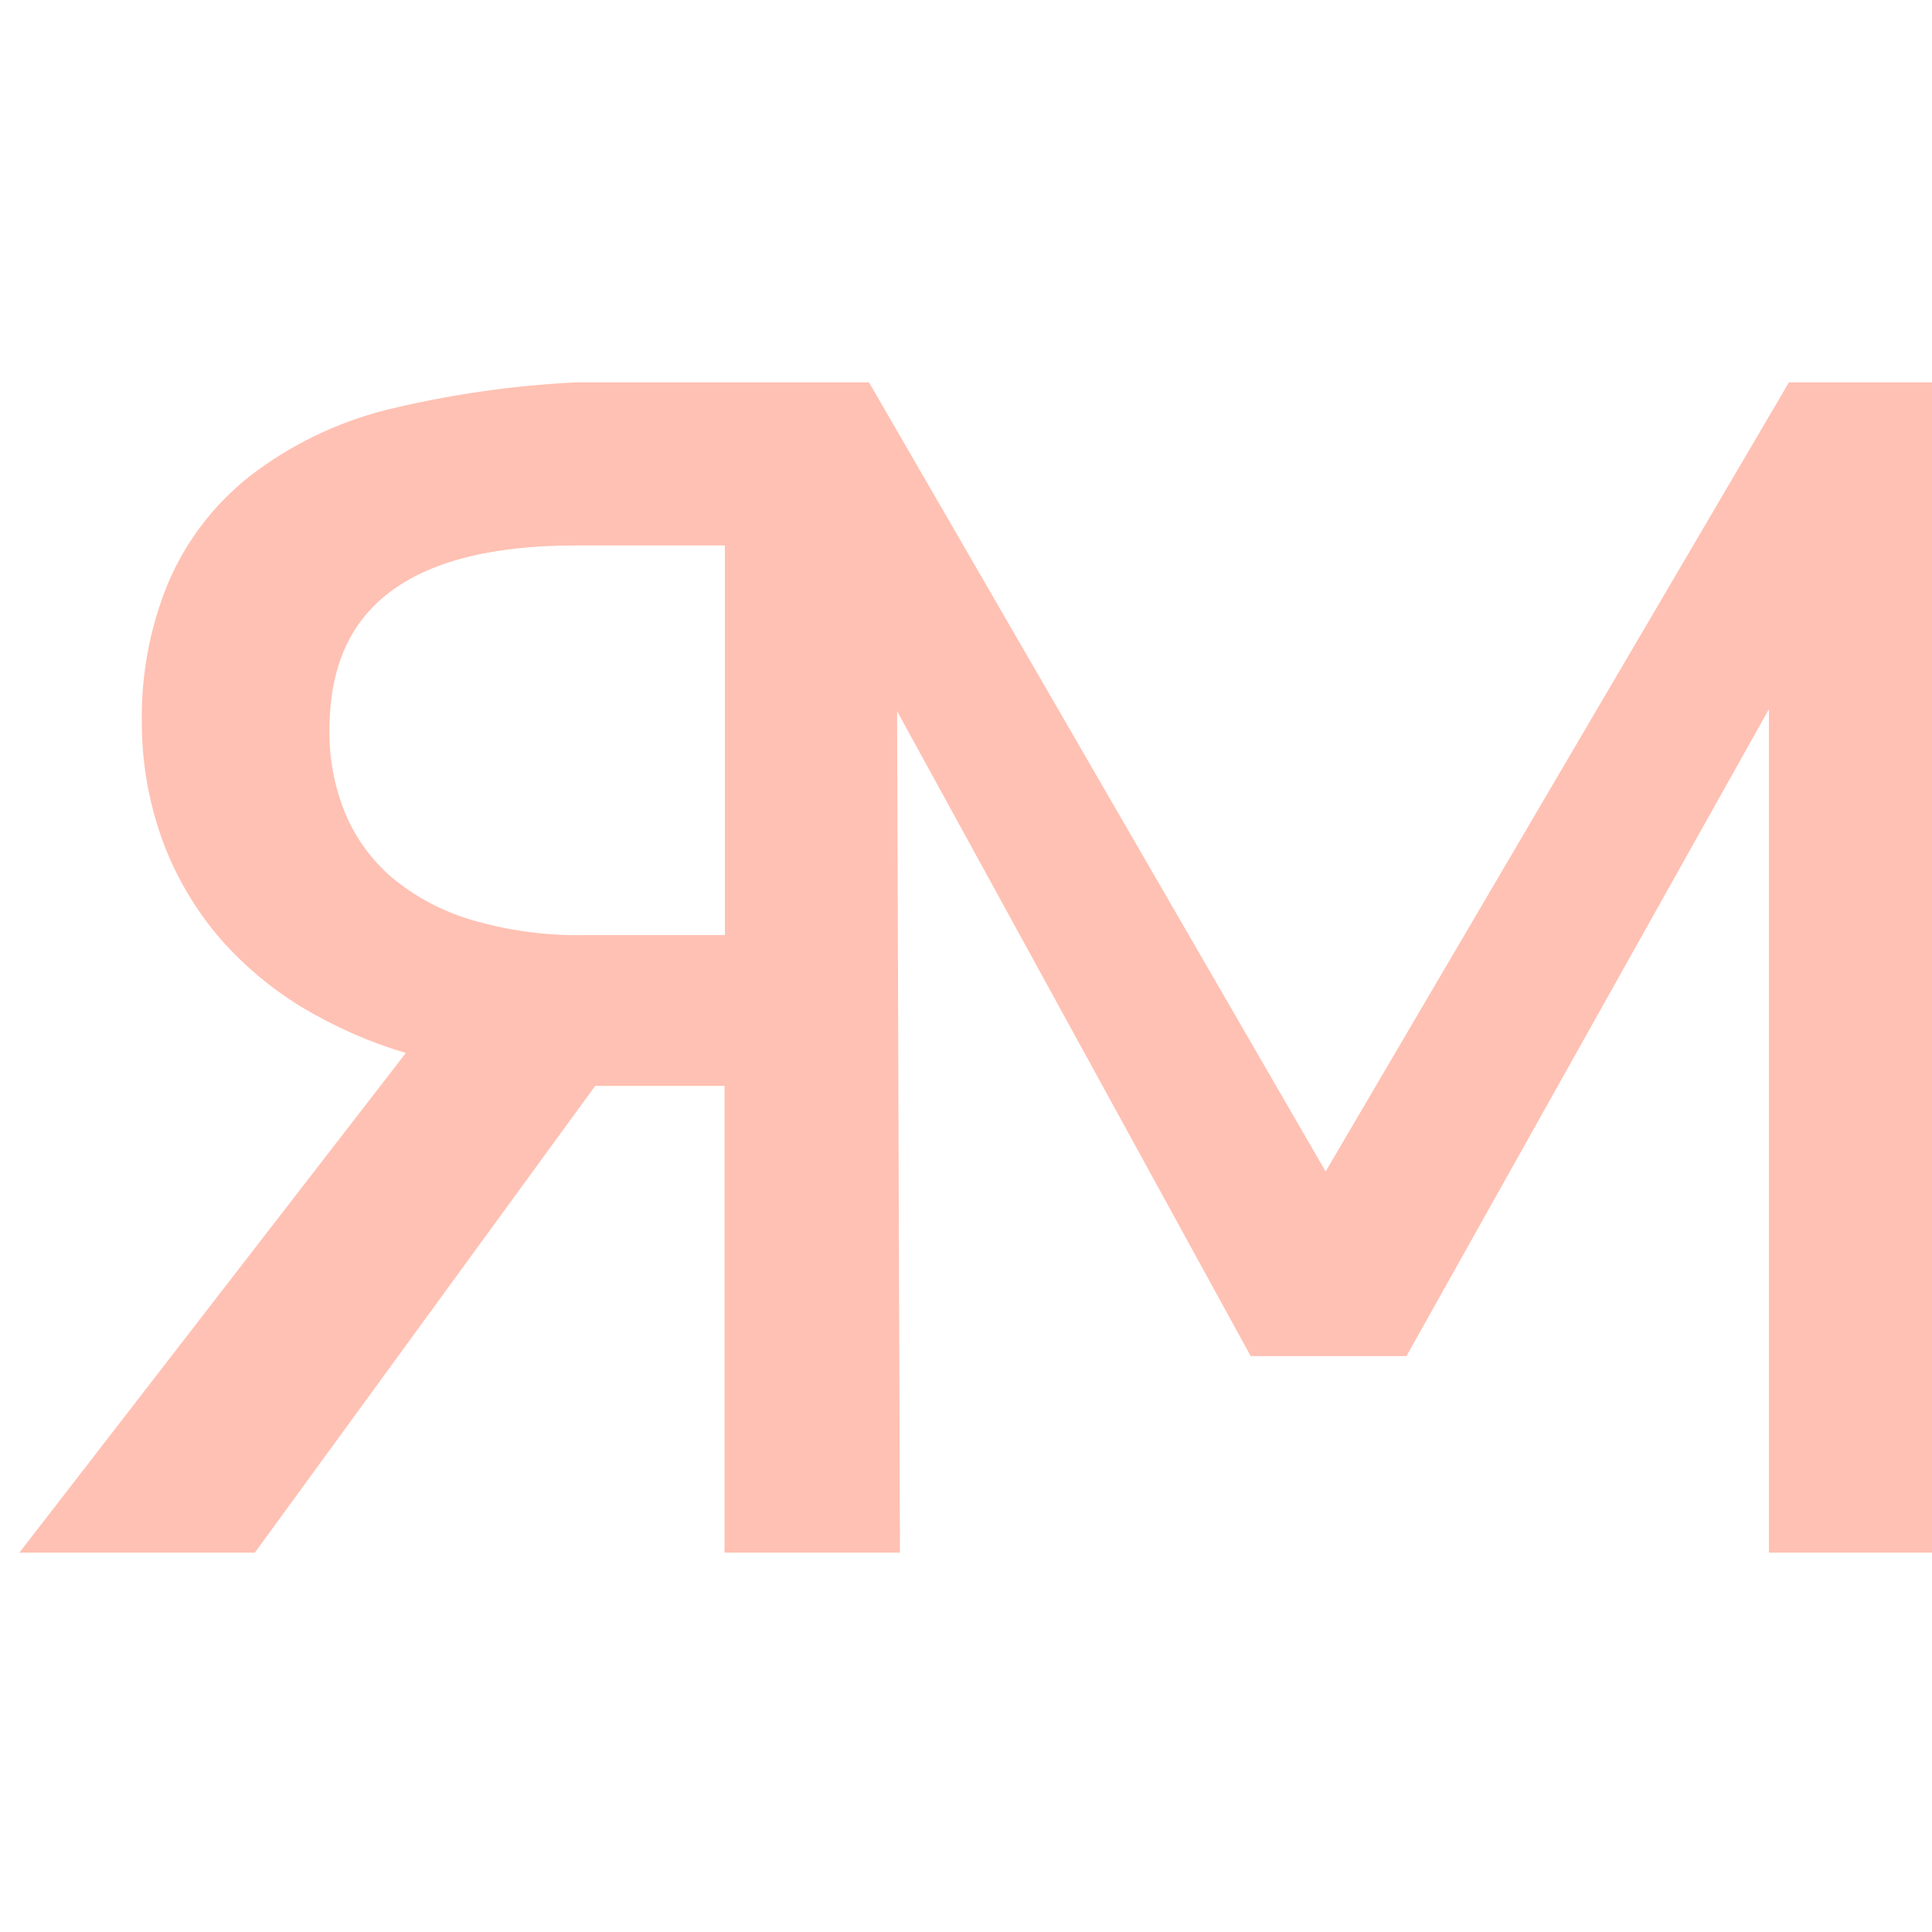 <svg width="96" height="96" viewBox="0 0 96 96" fill="none" xmlns="http://www.w3.org/2000/svg">
<path d="M89.464 19.5H89.178L89.033 19.747L65.866 59.203L43.037 19.75L42.892 19.5H42.604H28.634H28.621L28.609 19.501C25.47 19.657 22.352 20.111 19.299 20.857L19.299 20.857L19.295 20.858C16.901 21.465 14.658 22.557 12.704 24.066L12.704 24.066L12.699 24.07C10.994 25.42 9.656 27.177 8.808 29.18L8.808 29.179L8.805 29.185C7.944 31.29 7.516 33.547 7.547 35.822C7.536 37.767 7.866 39.699 8.523 41.53L8.523 41.532C9.161 43.29 10.115 44.917 11.337 46.333L11.337 46.333L11.34 46.336C12.617 47.787 14.133 49.008 15.823 49.946C17.458 50.865 19.203 51.569 21.016 52.041L2.605 75.844L1.981 76.65H3H12.155H12.409L12.559 76.444L29.321 53.457H36.501V76.15V76.65H37.001H43.715H44.216L44.215 76.148L44.069 33.371L62.3 66.625L62.442 66.885H62.738H69.299H69.592L69.736 66.629L88.397 33.322V76.15V76.65H88.897H95H95.5V76.15V20V19.5H95H89.464ZM28.634 26.603H36.519V46.965H29V46.965L28.992 46.965C27.046 46.995 25.106 46.729 23.241 46.174C21.743 45.727 20.351 44.981 19.148 43.982C18.087 43.071 17.251 41.926 16.705 40.638C16.138 39.261 15.854 37.784 15.871 36.295H15.871V36.289C15.871 33.041 16.937 30.662 19.015 29.063C21.116 27.446 24.295 26.599 28.633 26.603H28.634Z" fill="#FFC1B3" stroke="#FFC1B3"/>
</svg>
